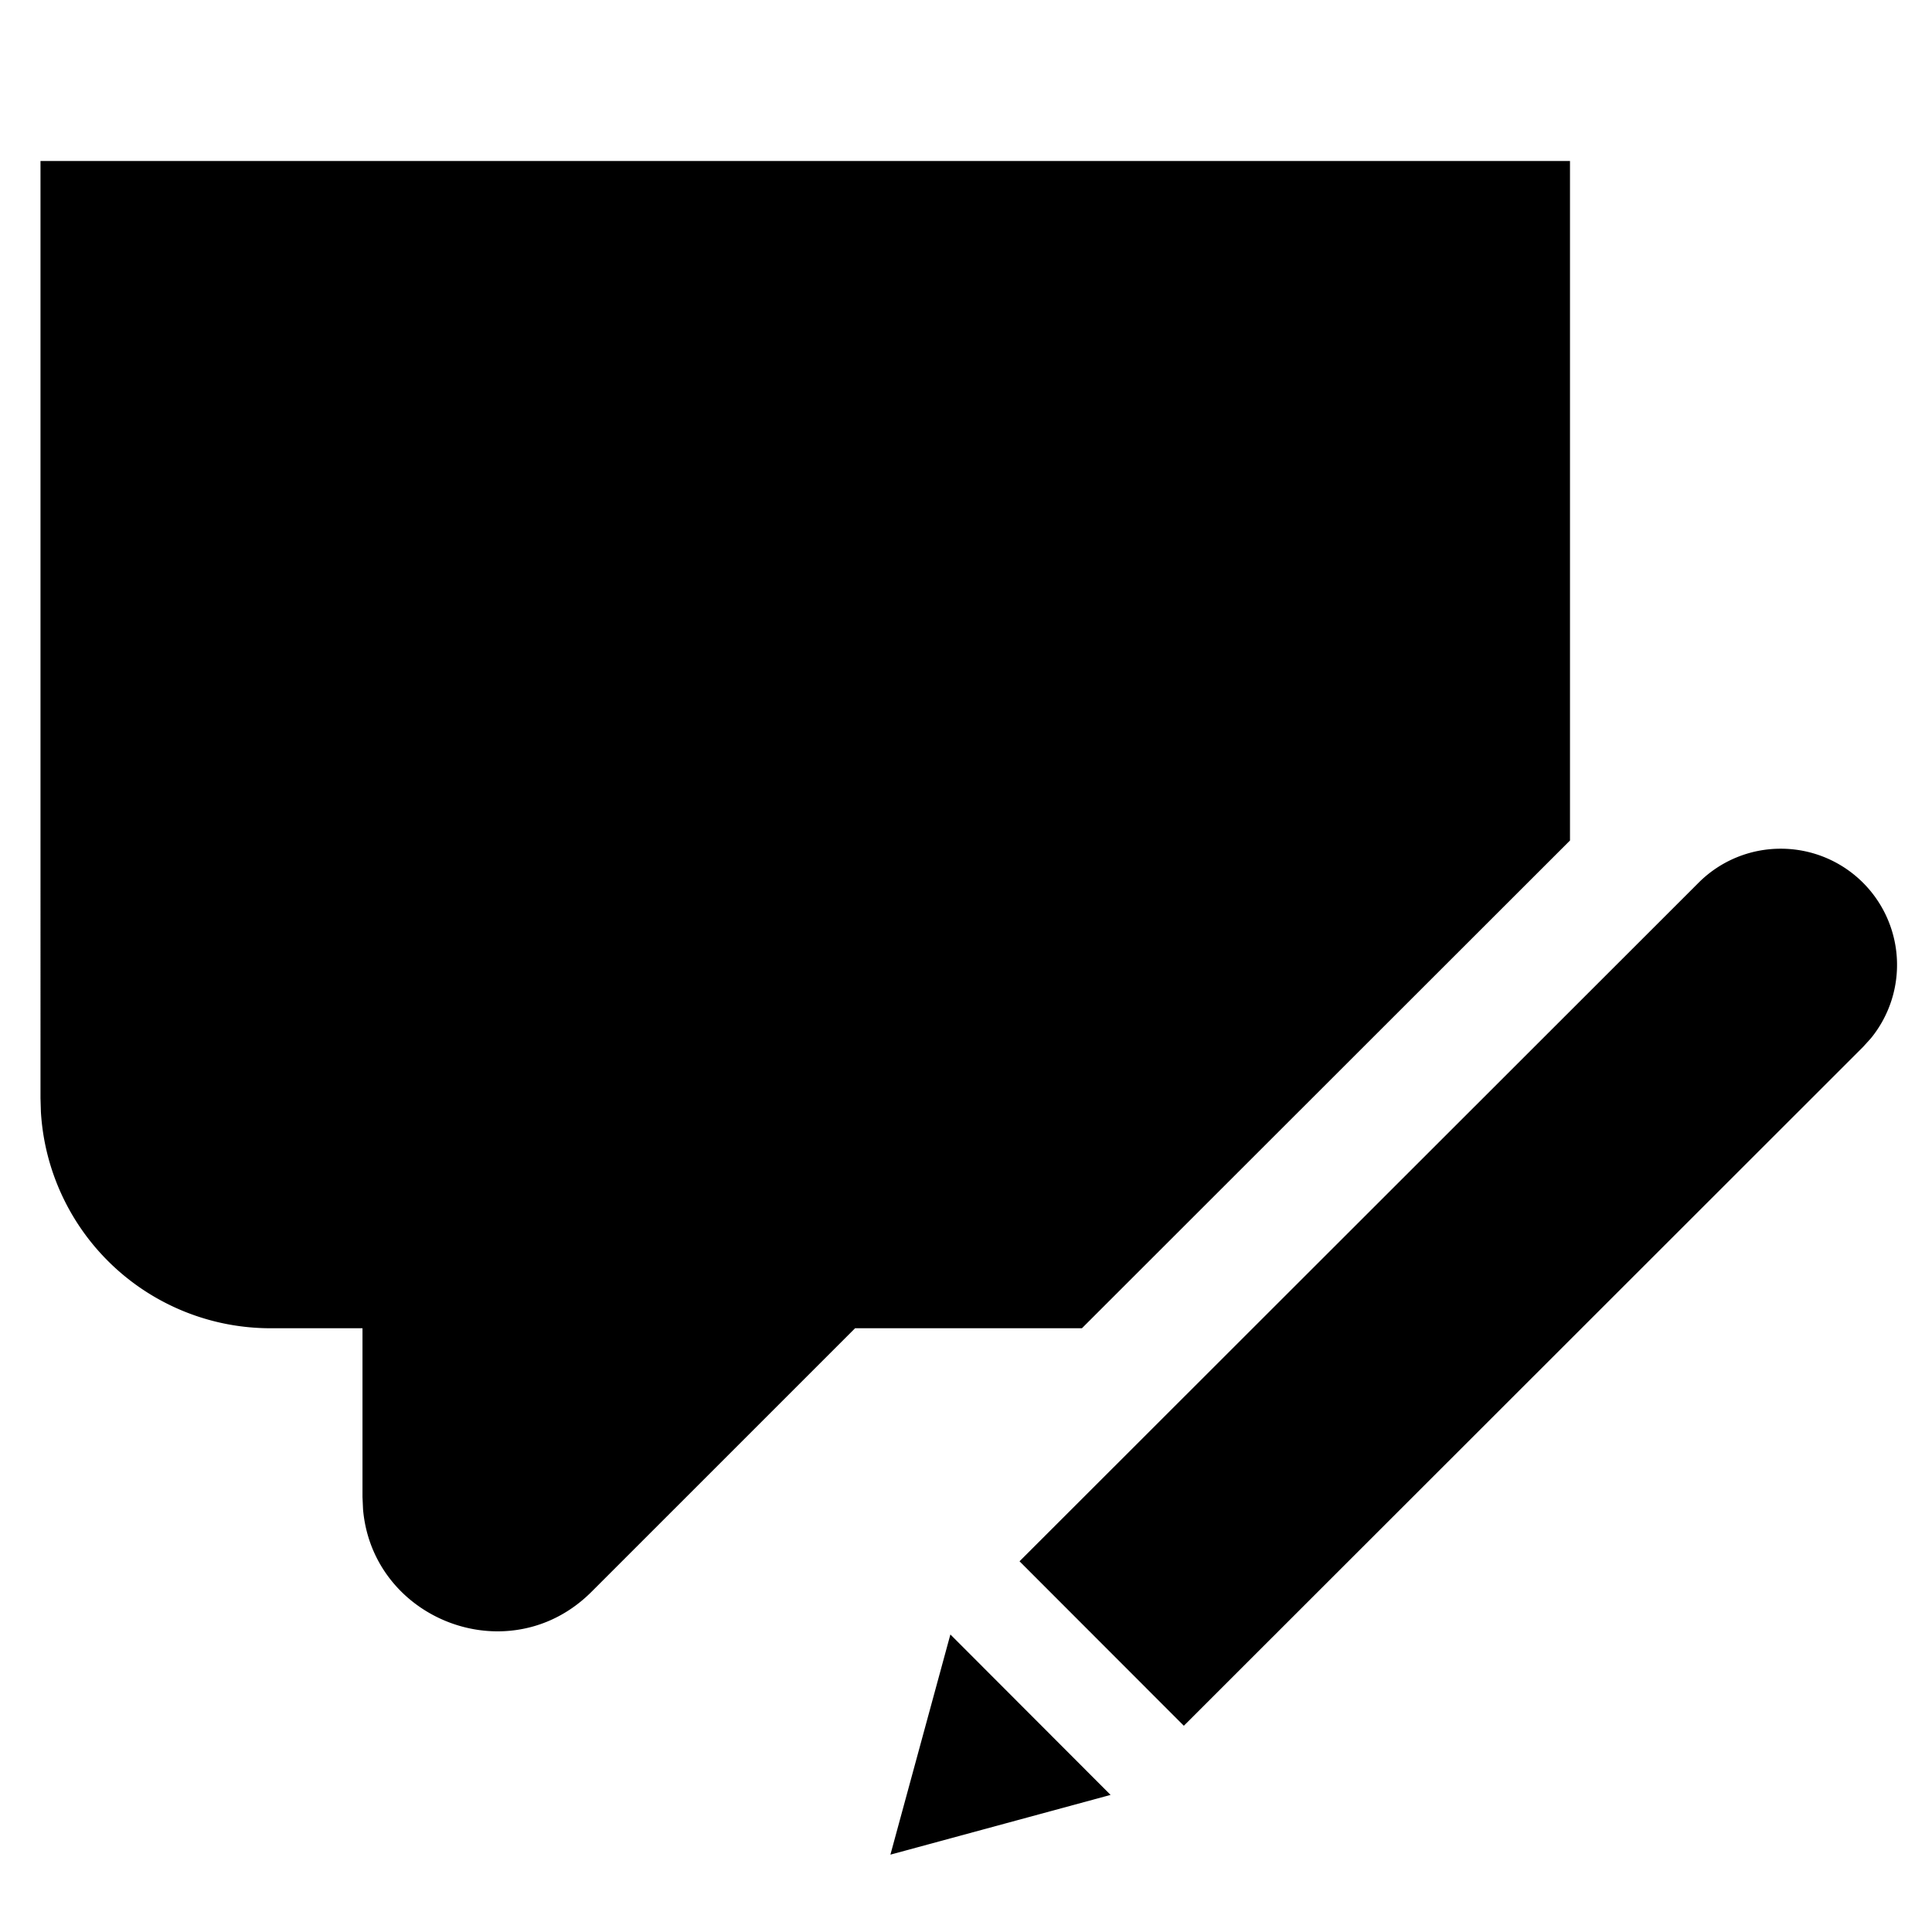 <svg width="24" height="24" xmlns="http://www.w3.org/2000/svg"><path d="M11.806 20.304l1.99 1.993-2.735.742.745-2.735zm10.315-9.761a1.443 1.443 0 011.12 2.355l-.1.11-8.435 8.43-2.041-2.043 8.436-8.43a1.44 1.44 0 011.02-.422zM19.503 2v8.441L13.44 16.5h-2.818l-3.274 3.274c-.34.34-.757.491-1.167.491-.81 0-1.591-.597-1.671-1.514l-.007-.155V16.5H3.36a2.857 2.857 0 01-2.852-2.69l-.005-.167V2h19z" fill="#000" fill-rule="evenodd"/></svg>